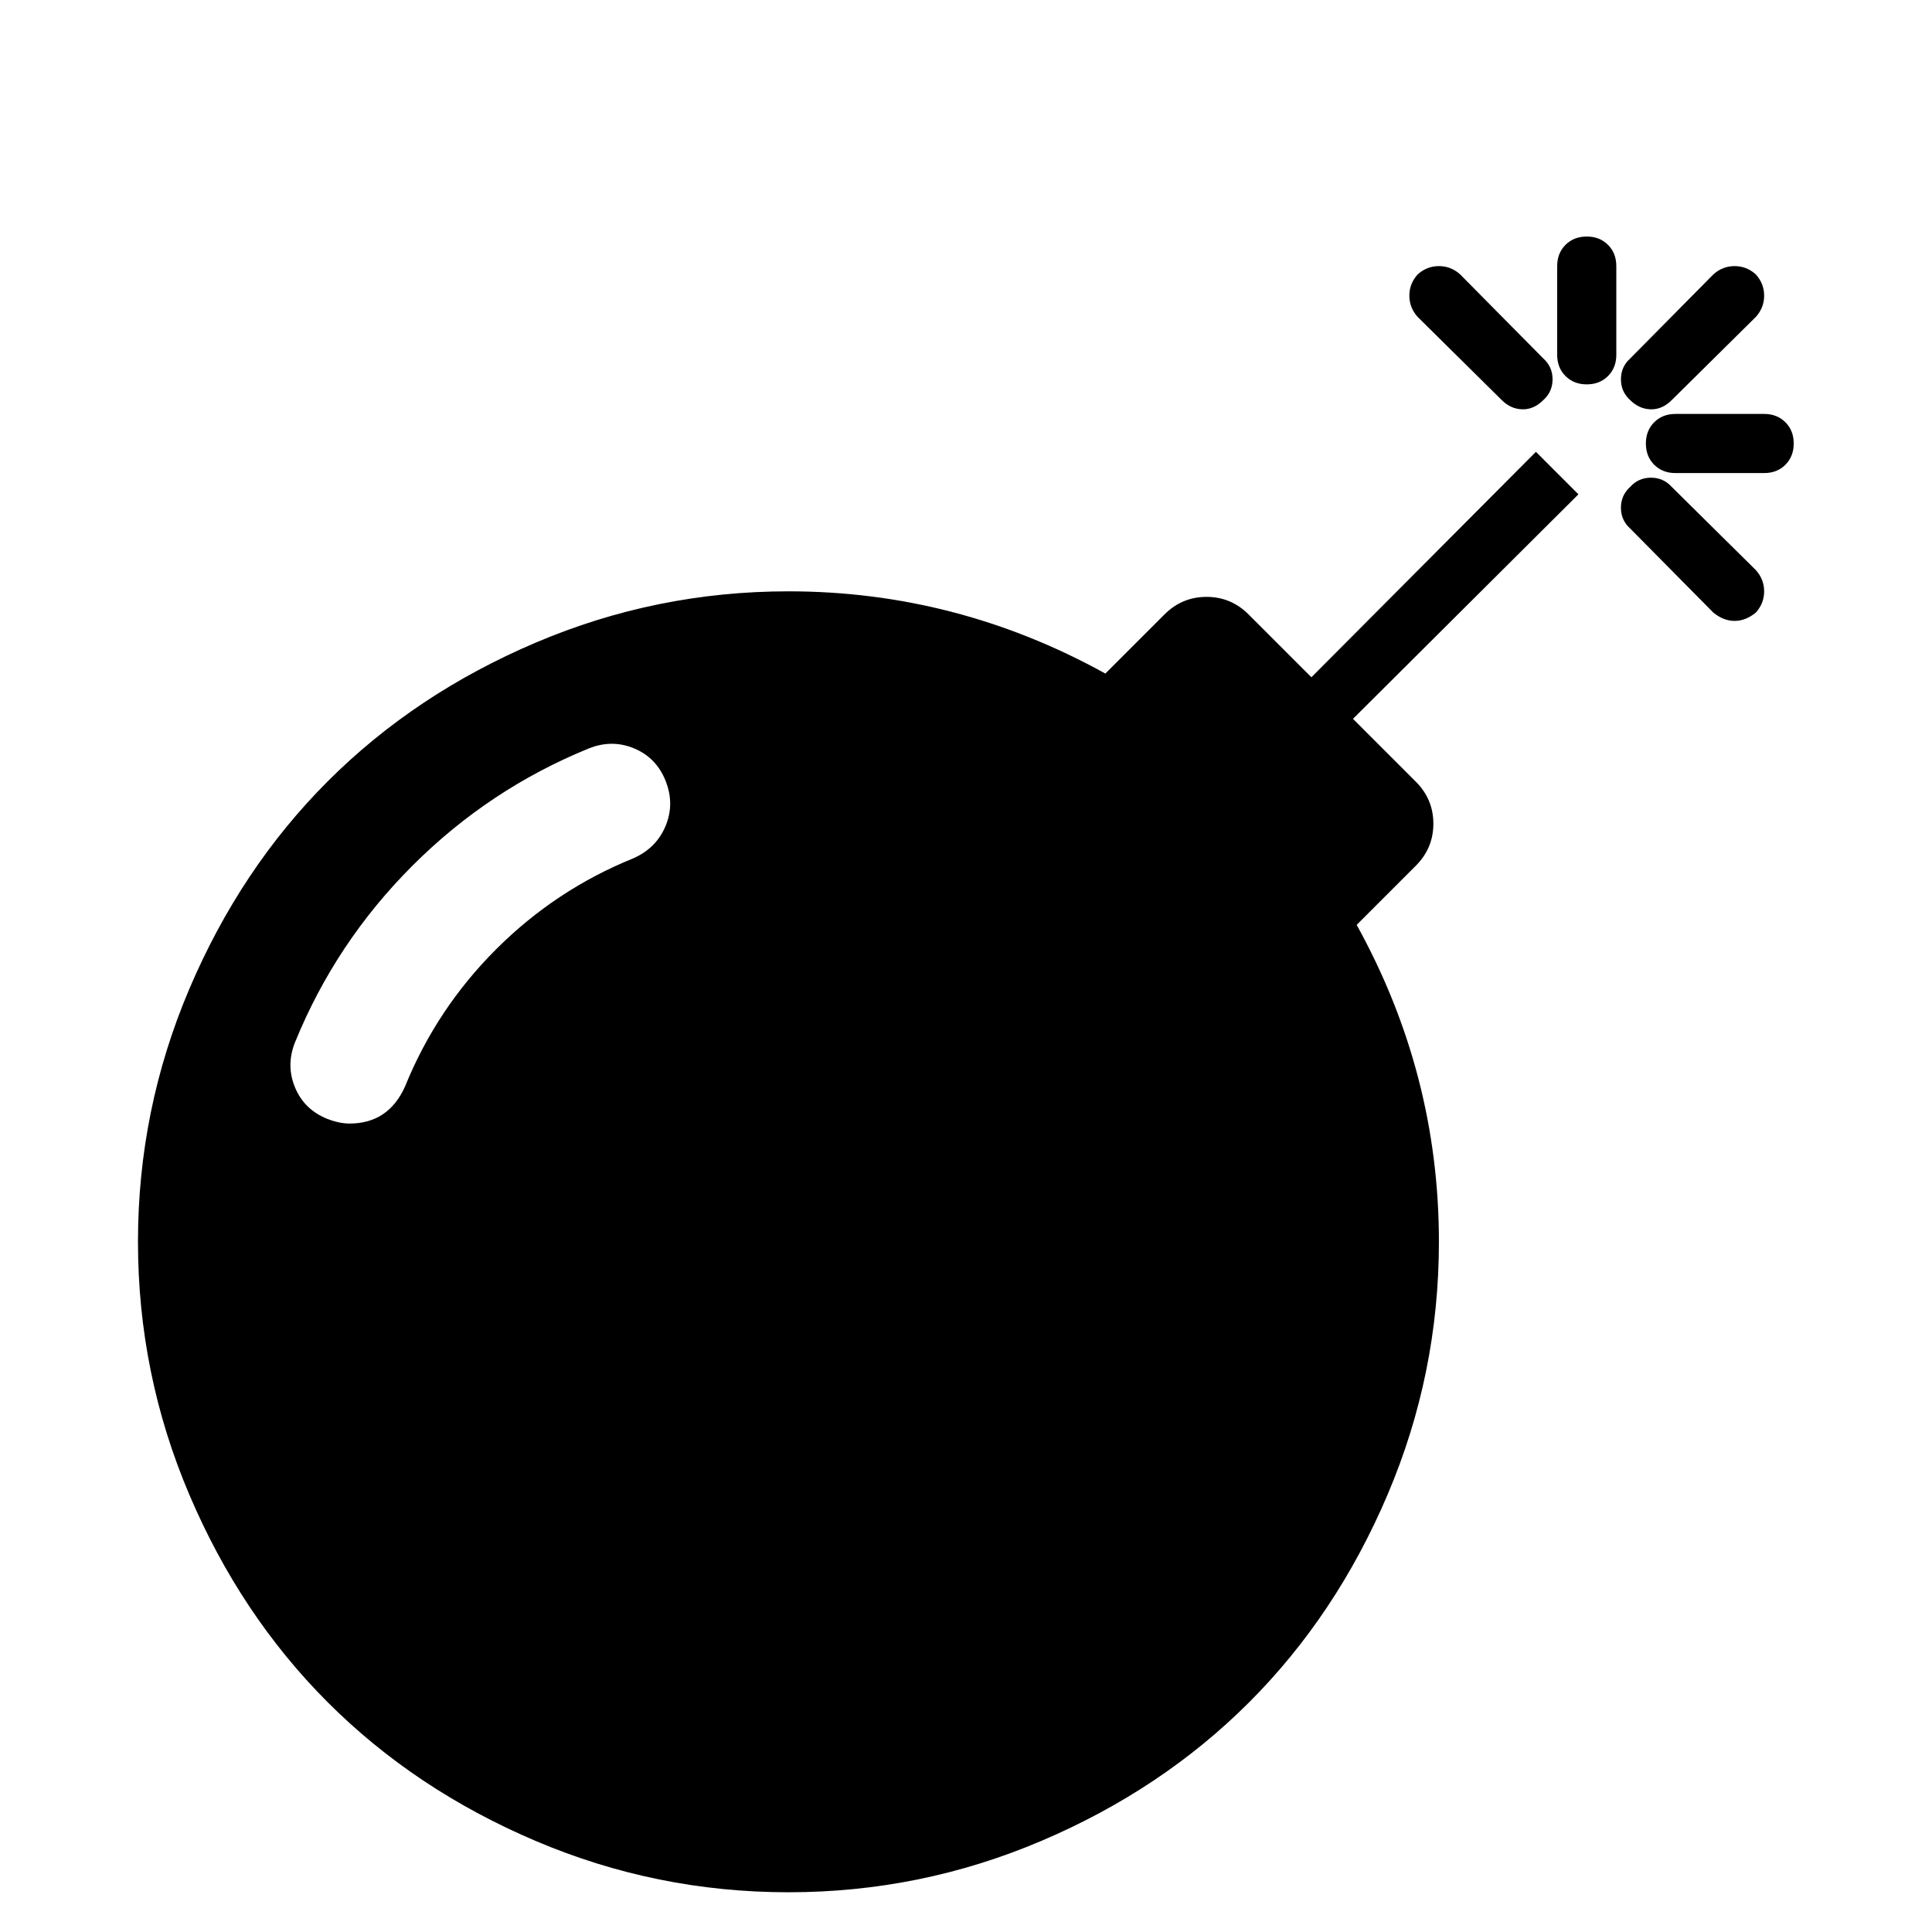 <?xml version="1.0" standalone="no"?><!DOCTYPE svg PUBLIC "-//W3C//DTD SVG 1.1//EN" "http://www.w3.org/Graphics/SVG/1.1/DTD/svg11.dtd"><svg t="1630748477848" class="icon" viewBox="0 0 1024 1024" version="1.1" xmlns="http://www.w3.org/2000/svg" p-id="8485" xmlns:xlink="http://www.w3.org/1999/xlink" width="200" height="200"><defs><style type="text/css"></style></defs><path d="M352.76 413.812q-4.897-12.243-16.65-17.14t-23.996 0q-52.89 21.548-93.536 62.194t-62.194 93.536q-4.897 12.243 0 23.996t17.14 16.65q6.366 2.449 11.753 2.449 20.568 0 29.383-19.589 16.65-41.136 48.237-72.723t72.723-48.237q12.243-5.387 17.14-17.14t0-23.996z m461.314-174.34l22.527 22.527-119.491 119.001 33.301 33.301q9.305 9.305 9.305 22.282t-9.305 22.282l-31.342 31.342q43.585 78.845 43.585 167.973 0 70.03-27.179 133.938t-73.458 110.187-110.187 73.458-133.938 27.179-133.938-27.179-110.187-73.458-73.458-110.187-27.179-133.938 27.179-133.938 73.458-110.187 110.187-73.458 133.938-27.179q89.129 0 167.973 43.585l31.342-31.342q9.305-9.305 22.282-9.305t22.282 9.305l33.301 33.301z m3.918-27.424q-4.897 4.897-10.774 4.897-6.366 0-11.264-4.897l-44.564-44.075q-4.407-4.897-4.407-11.264t4.407-11.264q4.897-4.407 11.264-4.407t11.264 4.407l44.075 44.564q4.897 4.407 4.897 11.019t-4.897 11.019z m112.635 112.635q-5.387 4.407-11.264 4.407t-11.264-4.407l-44.075-44.564q-4.897-4.407-4.897-11.019t4.897-11.019q4.407-4.897 11.019-4.897t11.019 4.897l44.564 44.075q4.407 4.897 4.407 11.264t-4.407 11.264z m20.078-89.618q0 6.856-4.407 11.264t-11.264 4.407h-47.013q-6.856 0-11.264-4.407t-4.407-11.264 4.407-11.264 11.264-4.407h47.013q6.856 0 11.264 4.407t4.407 11.264z m-94.026-94.026v47.013q0 6.856-4.407 11.264t-11.264 4.407-11.264-4.407-4.407-11.264v-47.013q0-6.856 4.407-11.264t11.264-4.407 11.264 4.407 4.407 11.264z m73.947 26.934l-44.564 44.075q-4.897 4.897-10.774 4.897-6.366 0-11.264-4.897-4.897-4.407-4.897-11.019t4.897-11.019l44.075-44.564q4.897-4.407 11.264-4.407t11.264 4.407q4.407 4.897 4.407 11.264t-4.407 11.264z" p-id="8486"></path></svg>